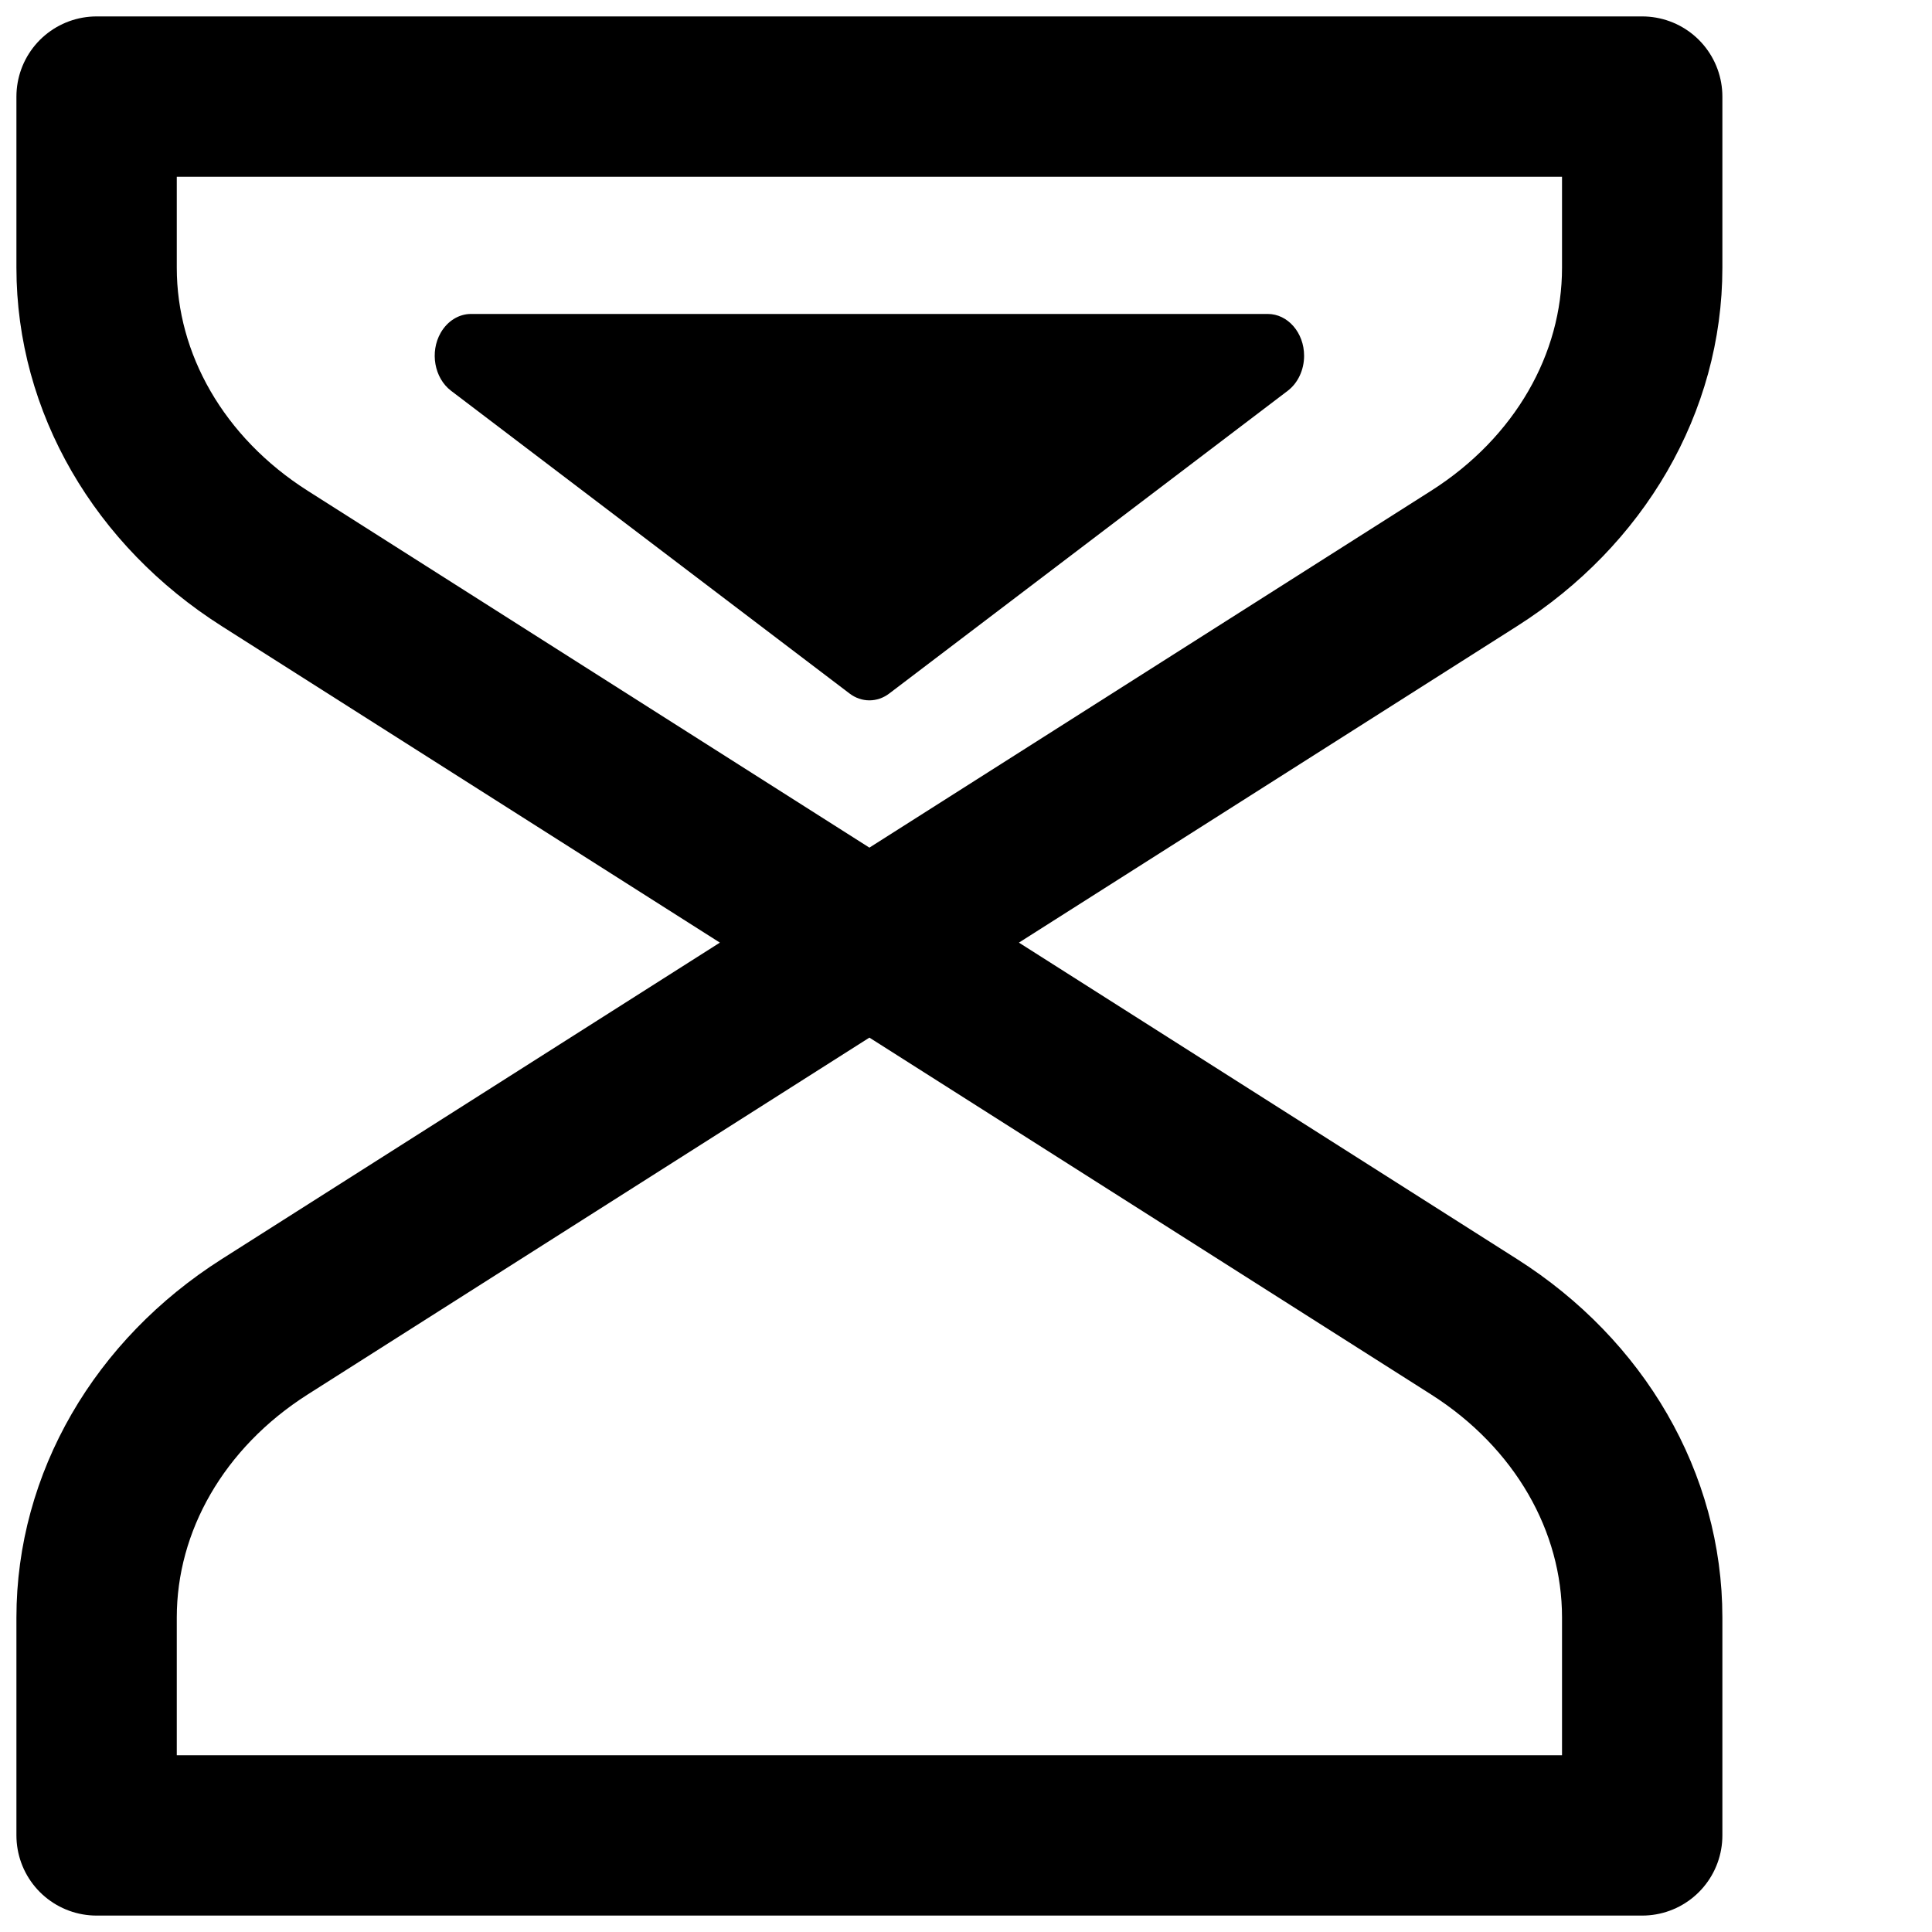 <!DOCTYPE svg PUBLIC "-//W3C//DTD SVG 1.1//EN" "http://www.w3.org/Graphics/SVG/1.1/DTD/svg11.dtd">
<!-- Uploaded to: SVG Repo, www.svgrepo.com, Transformed by: SVG Repo Mixer Tools -->
<svg width="256px" height="256px" viewBox="0 0 20.00 20.00" version="1.1" xmlns="http://www.w3.org/2000/svg" xmlns:xlink="http://www.w3.org/1999/xlink" fill="#000000">
<g id="SVGRepo_bgCarrier" stroke-width="0"/>
<g id="SVGRepo_tracerCarrier" stroke-linecap="round" stroke-linejoin="round" stroke="#CCCCCC" stroke-width="0.4"/>
<g id="SVGRepo_iconCarrier"> <title>time / 25 - time, hourglass, sand, top, timer, watch icon </title> <g id="Free-Icons" stroke-width="1.66" fill="none" fill-rule="evenodd"> <g transform="translate(-156, -748)" id="Group"> <g transform="translate(153, 746)" id="Shape"> <path d="M4,3 L4,4.772 C4,5.966 4.648,7.087 5.74,7.781 L18.26,15.735 C19.352,16.429 20,17.55 20,18.744 L20,21 L4,21 L4,18.744 C4,17.55 4.648,16.429 5.74,15.735 L18.26,7.781 C19.352,7.087 20,5.966 20,4.772 L20,3 L4,3 Z" stroke="#000000" stroke-width="1.66" stroke-linecap="round" stroke-linejoin="round"> </path> <path d="M11.793,9.178 L7.669,6.045 C7.496,5.913 7.448,5.644 7.562,5.445 C7.632,5.323 7.75,5.25 7.876,5.25 L16.124,5.25 C16.331,5.25 16.5,5.444 16.5,5.683 C16.5,5.829 16.436,5.965 16.331,6.045 L12.207,9.178 C12.082,9.274 11.918,9.274 11.793,9.178 Z" fill="#000000"> </path> </g> </g> </g> </g>
</svg>